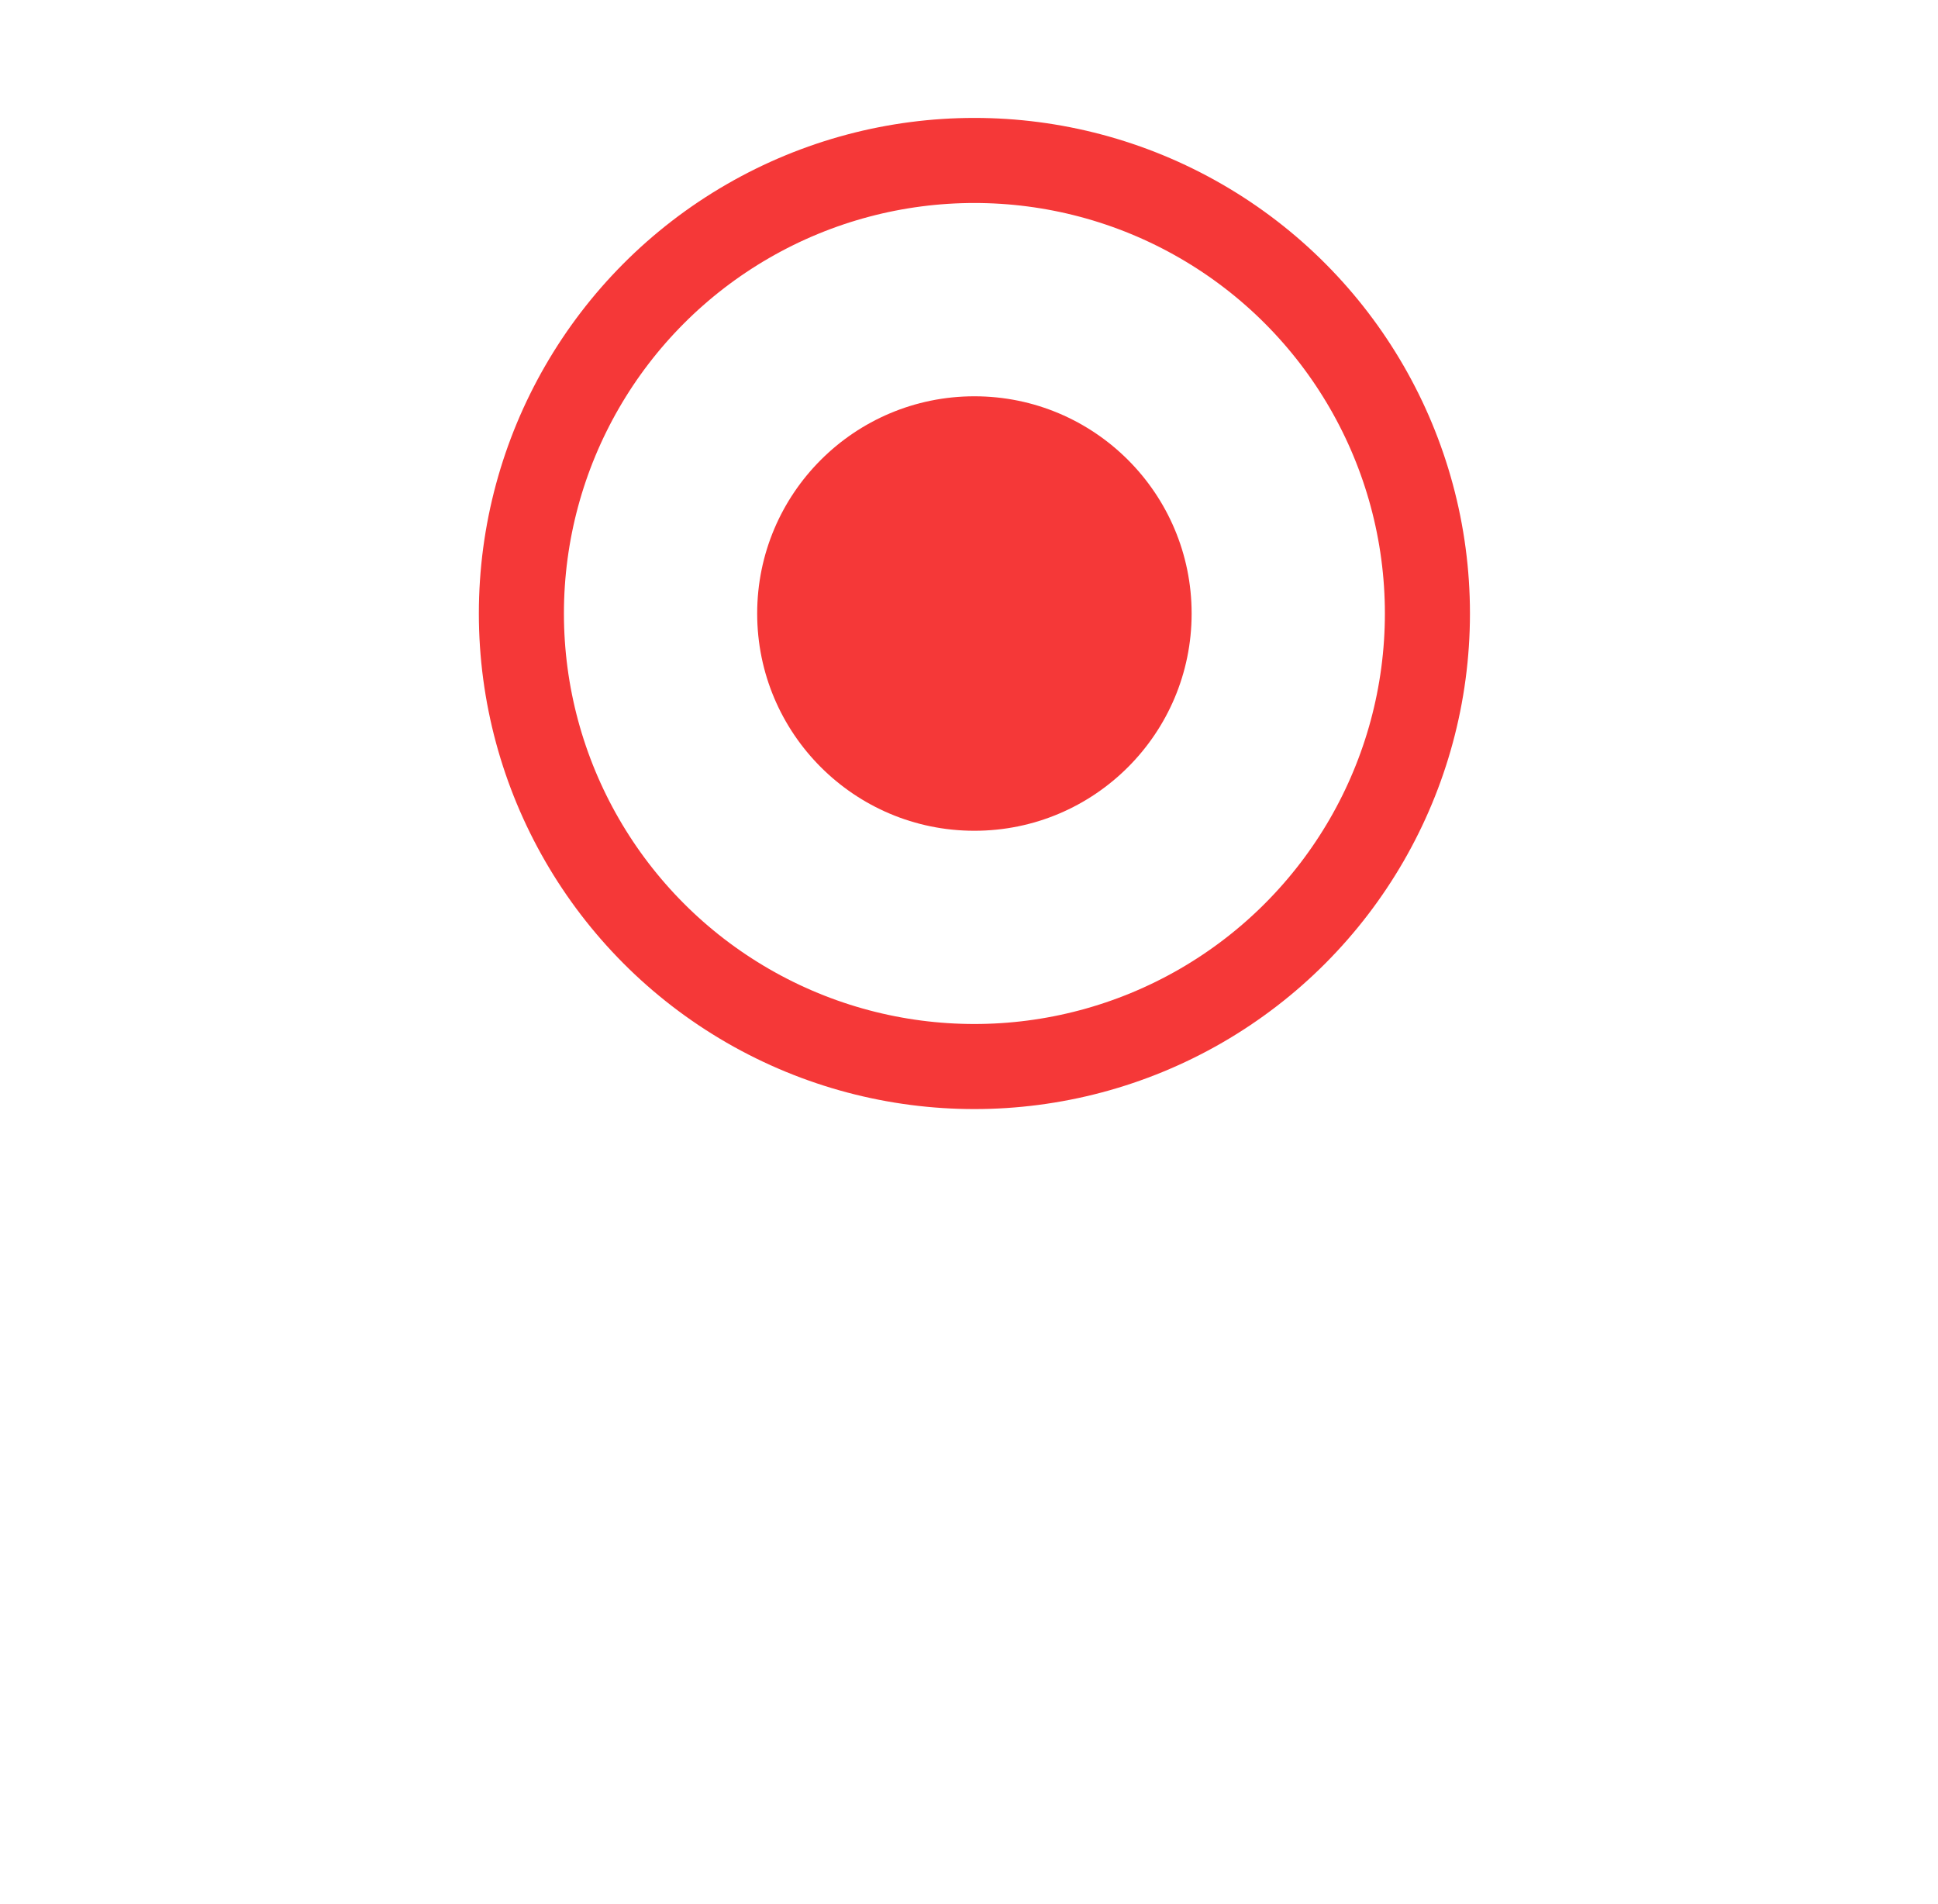 <svg width="57" height="56" viewBox="0 0 57 56" fill="none" xmlns="http://www.w3.org/2000/svg">
<g id="Group 1175">
<g id="Ellipse 179" filter="url(#filter0_d_1_802)">
<circle cx="28.659" cy="18.043" r="17.71" fill="white"/>
</g>
<circle id="Ellipse 180" cx="28.659" cy="18.043" r="13.324" fill="white" stroke="#F53838" stroke-width="2.502"/>
<circle id="Ellipse 181" cx="28.659" cy="18.044" r="6.389" fill="#F53838"/>
</g>
<defs>
<filter id="filter0_d_1_802" x="0.94" y="0.333" width="55.438" height="55.438" filterUnits="userSpaceOnUse" color-interpolation-filters="sRGB">
<feFlood flood-opacity="0" result="BackgroundImageFix"/>
<feColorMatrix in="SourceAlpha" type="matrix" values="0 0 0 0 0 0 0 0 0 0 0 0 0 0 0 0 0 0 127 0" result="hardAlpha"/>
<feOffset dy="10.008"/>
<feGaussianBlur stdDeviation="5.004"/>
<feColorMatrix type="matrix" values="0 0 0 0 0.529 0 0 0 0 0.529 0 0 0 0 0.529 0 0 0 0.14 0"/>
<feBlend mode="normal" in2="BackgroundImageFix" result="effect1_dropShadow_1_802"/>
<feBlend mode="normal" in="SourceGraphic" in2="effect1_dropShadow_1_802" result="shape"/>
</filter>
</defs>
</svg>
